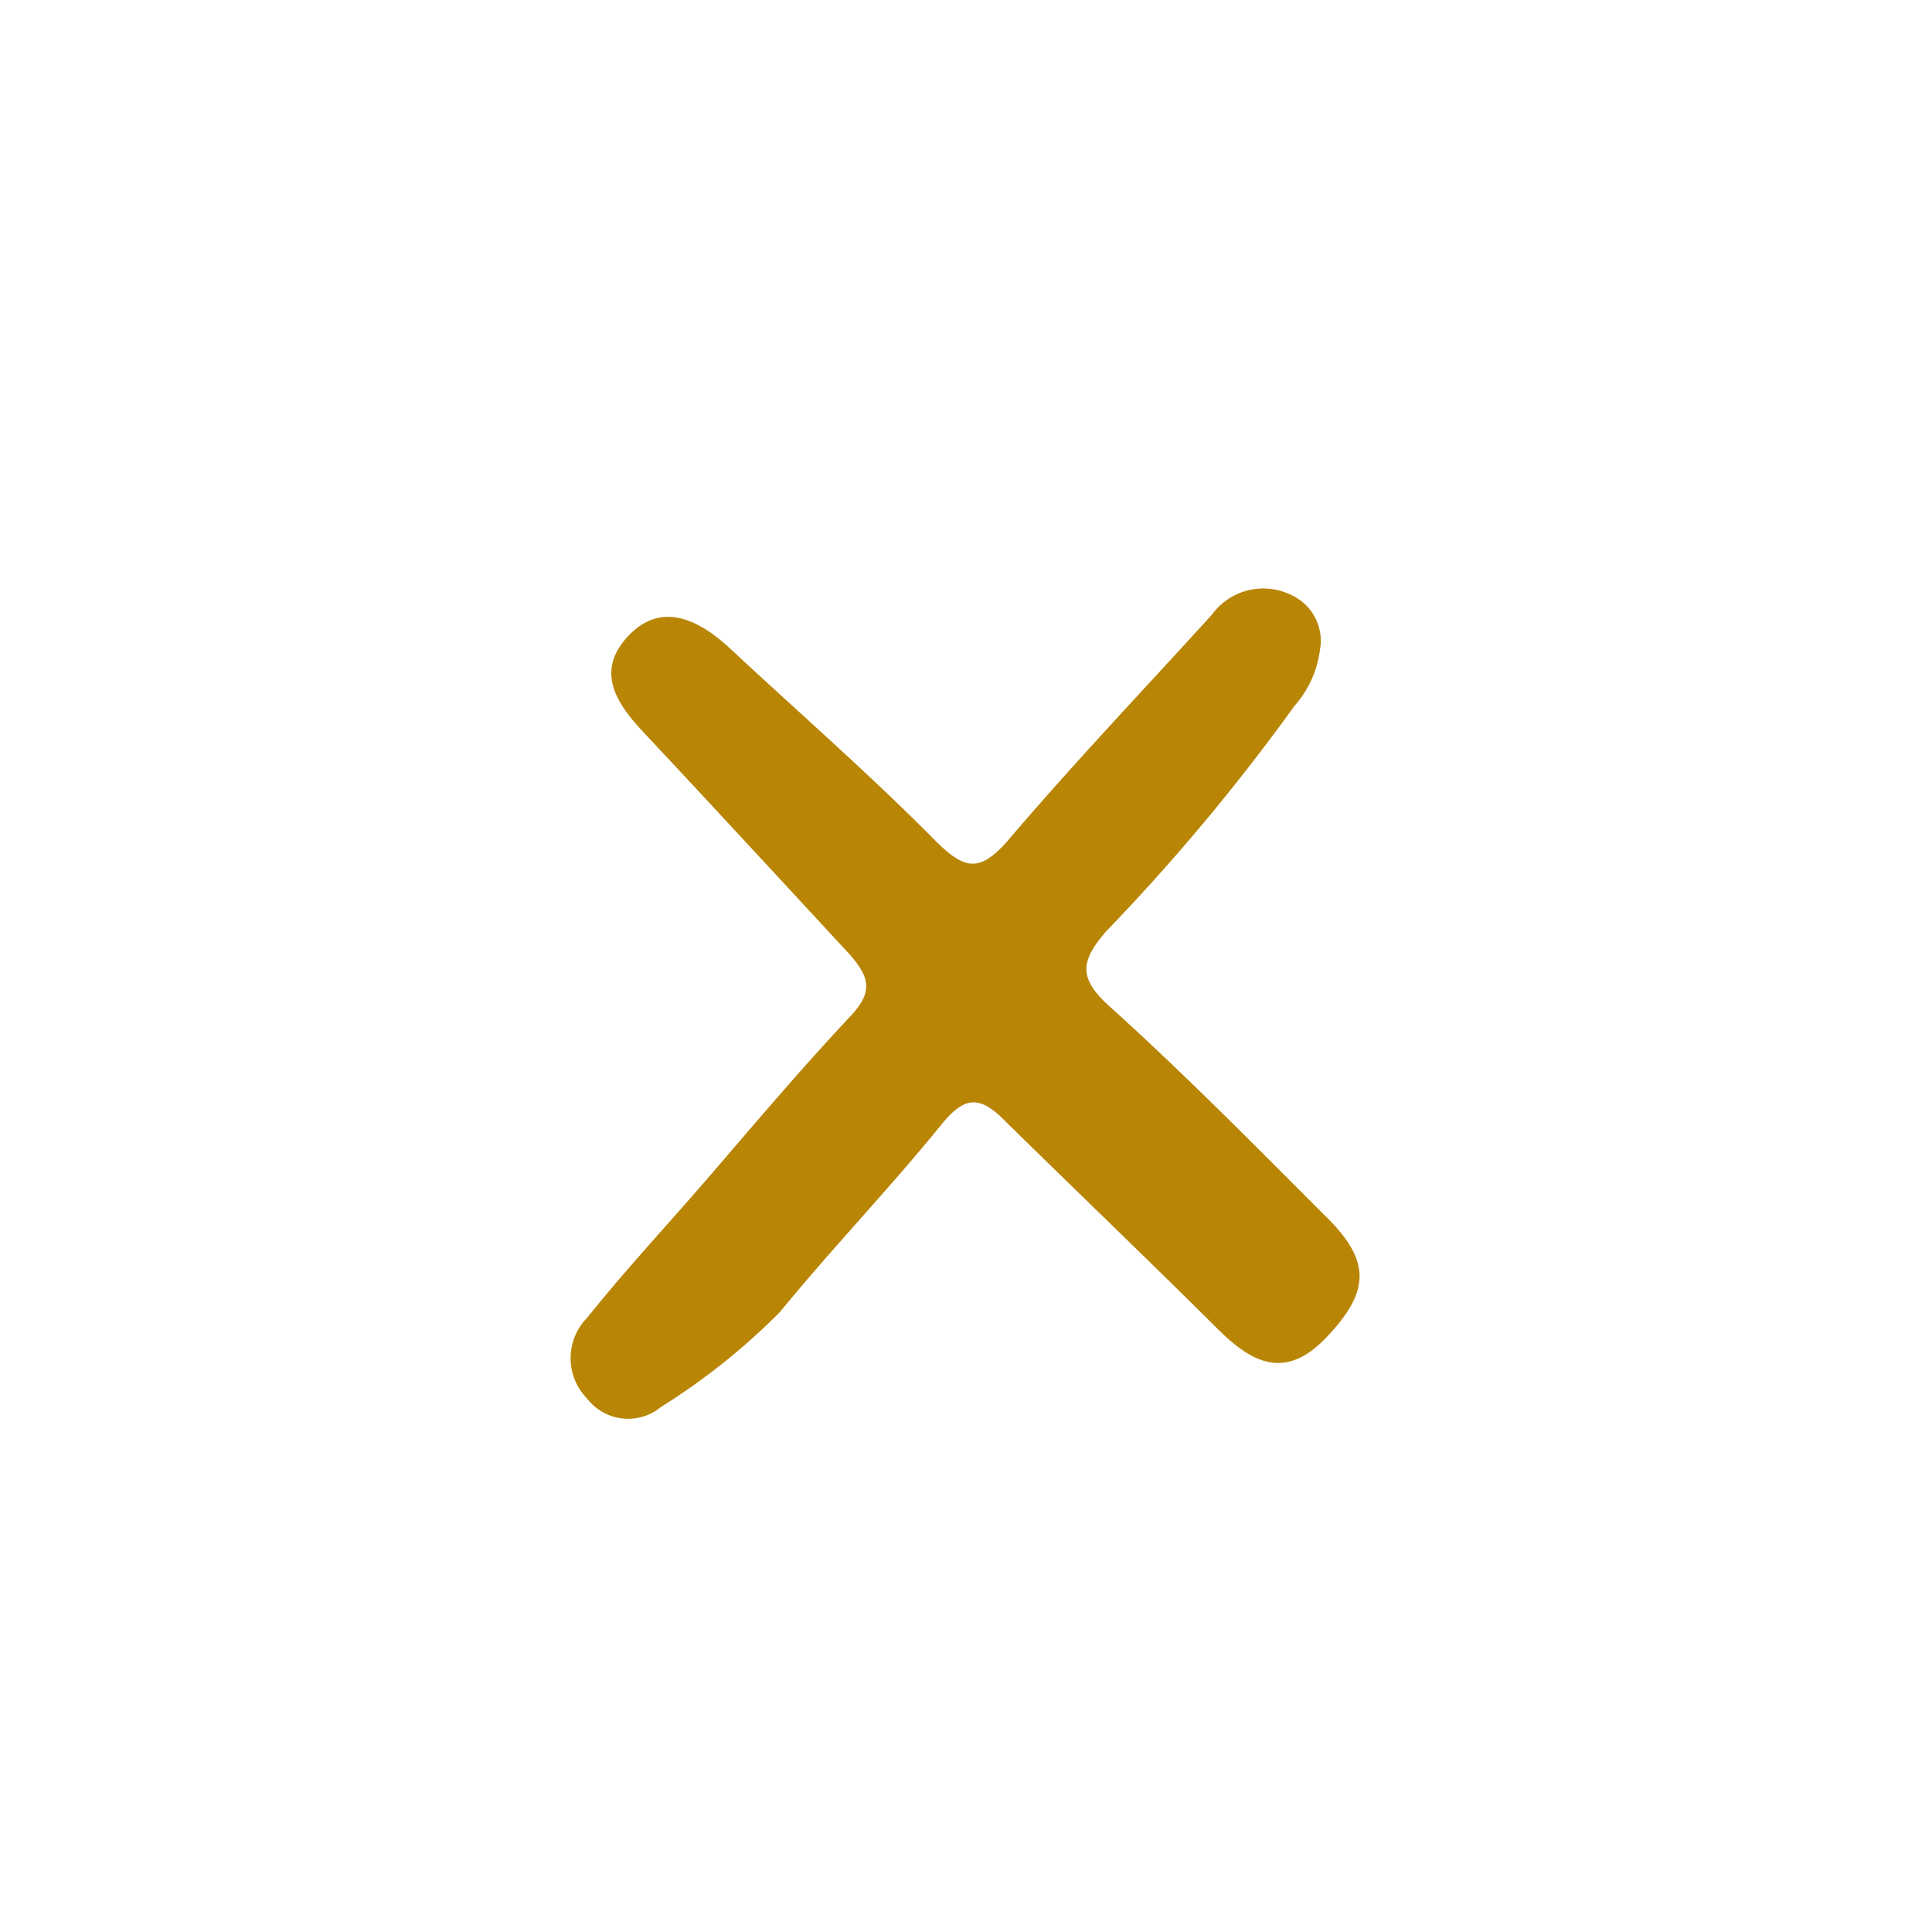 <svg id="Vrstva_1" data-name="Vrstva 1" xmlns="http://www.w3.org/2000/svg" viewBox="0 0 50 50"><defs><style>.cls-1{fill:#b88505;}</style></defs><path class="cls-1" d="M34.28,34.66c-1.11,1.13-2,.51-2.85-.35C29.63,32.52,27.8,30.77,26,29c-.67-.68-1.06-.61-1.65.12-1.34,1.65-2.82,3.19-4.17,4.84a17.12,17.12,0,0,1-3.07,2.45,1.34,1.34,0,0,1-1.92-.22,1.49,1.49,0,0,1,0-2.08c1-1.25,2.12-2.45,3.18-3.68s2.37-2.78,3.62-4.11c.6-.63.54-1,0-1.62C20.23,22.8,18.48,20.9,16.7,19c-.72-.76-1.31-1.59-.46-2.52s1.83-.46,2.64.29c1.78,1.66,3.62,3.26,5.34,5,.74.73,1.12.82,1.85,0,1.7-2,3.53-3.92,5.3-5.87a1.64,1.64,0,0,1,2.05-.5,1.3,1.3,0,0,1,.74,1.42,2.71,2.71,0,0,1-.66,1.45,53.34,53.34,0,0,1-4.87,5.83c-.68.78-.72,1.22.09,1.95,1.92,1.73,3.74,3.58,5.57,5.41C35.5,32.64,35.47,33.43,34.28,34.66Z"/></svg>